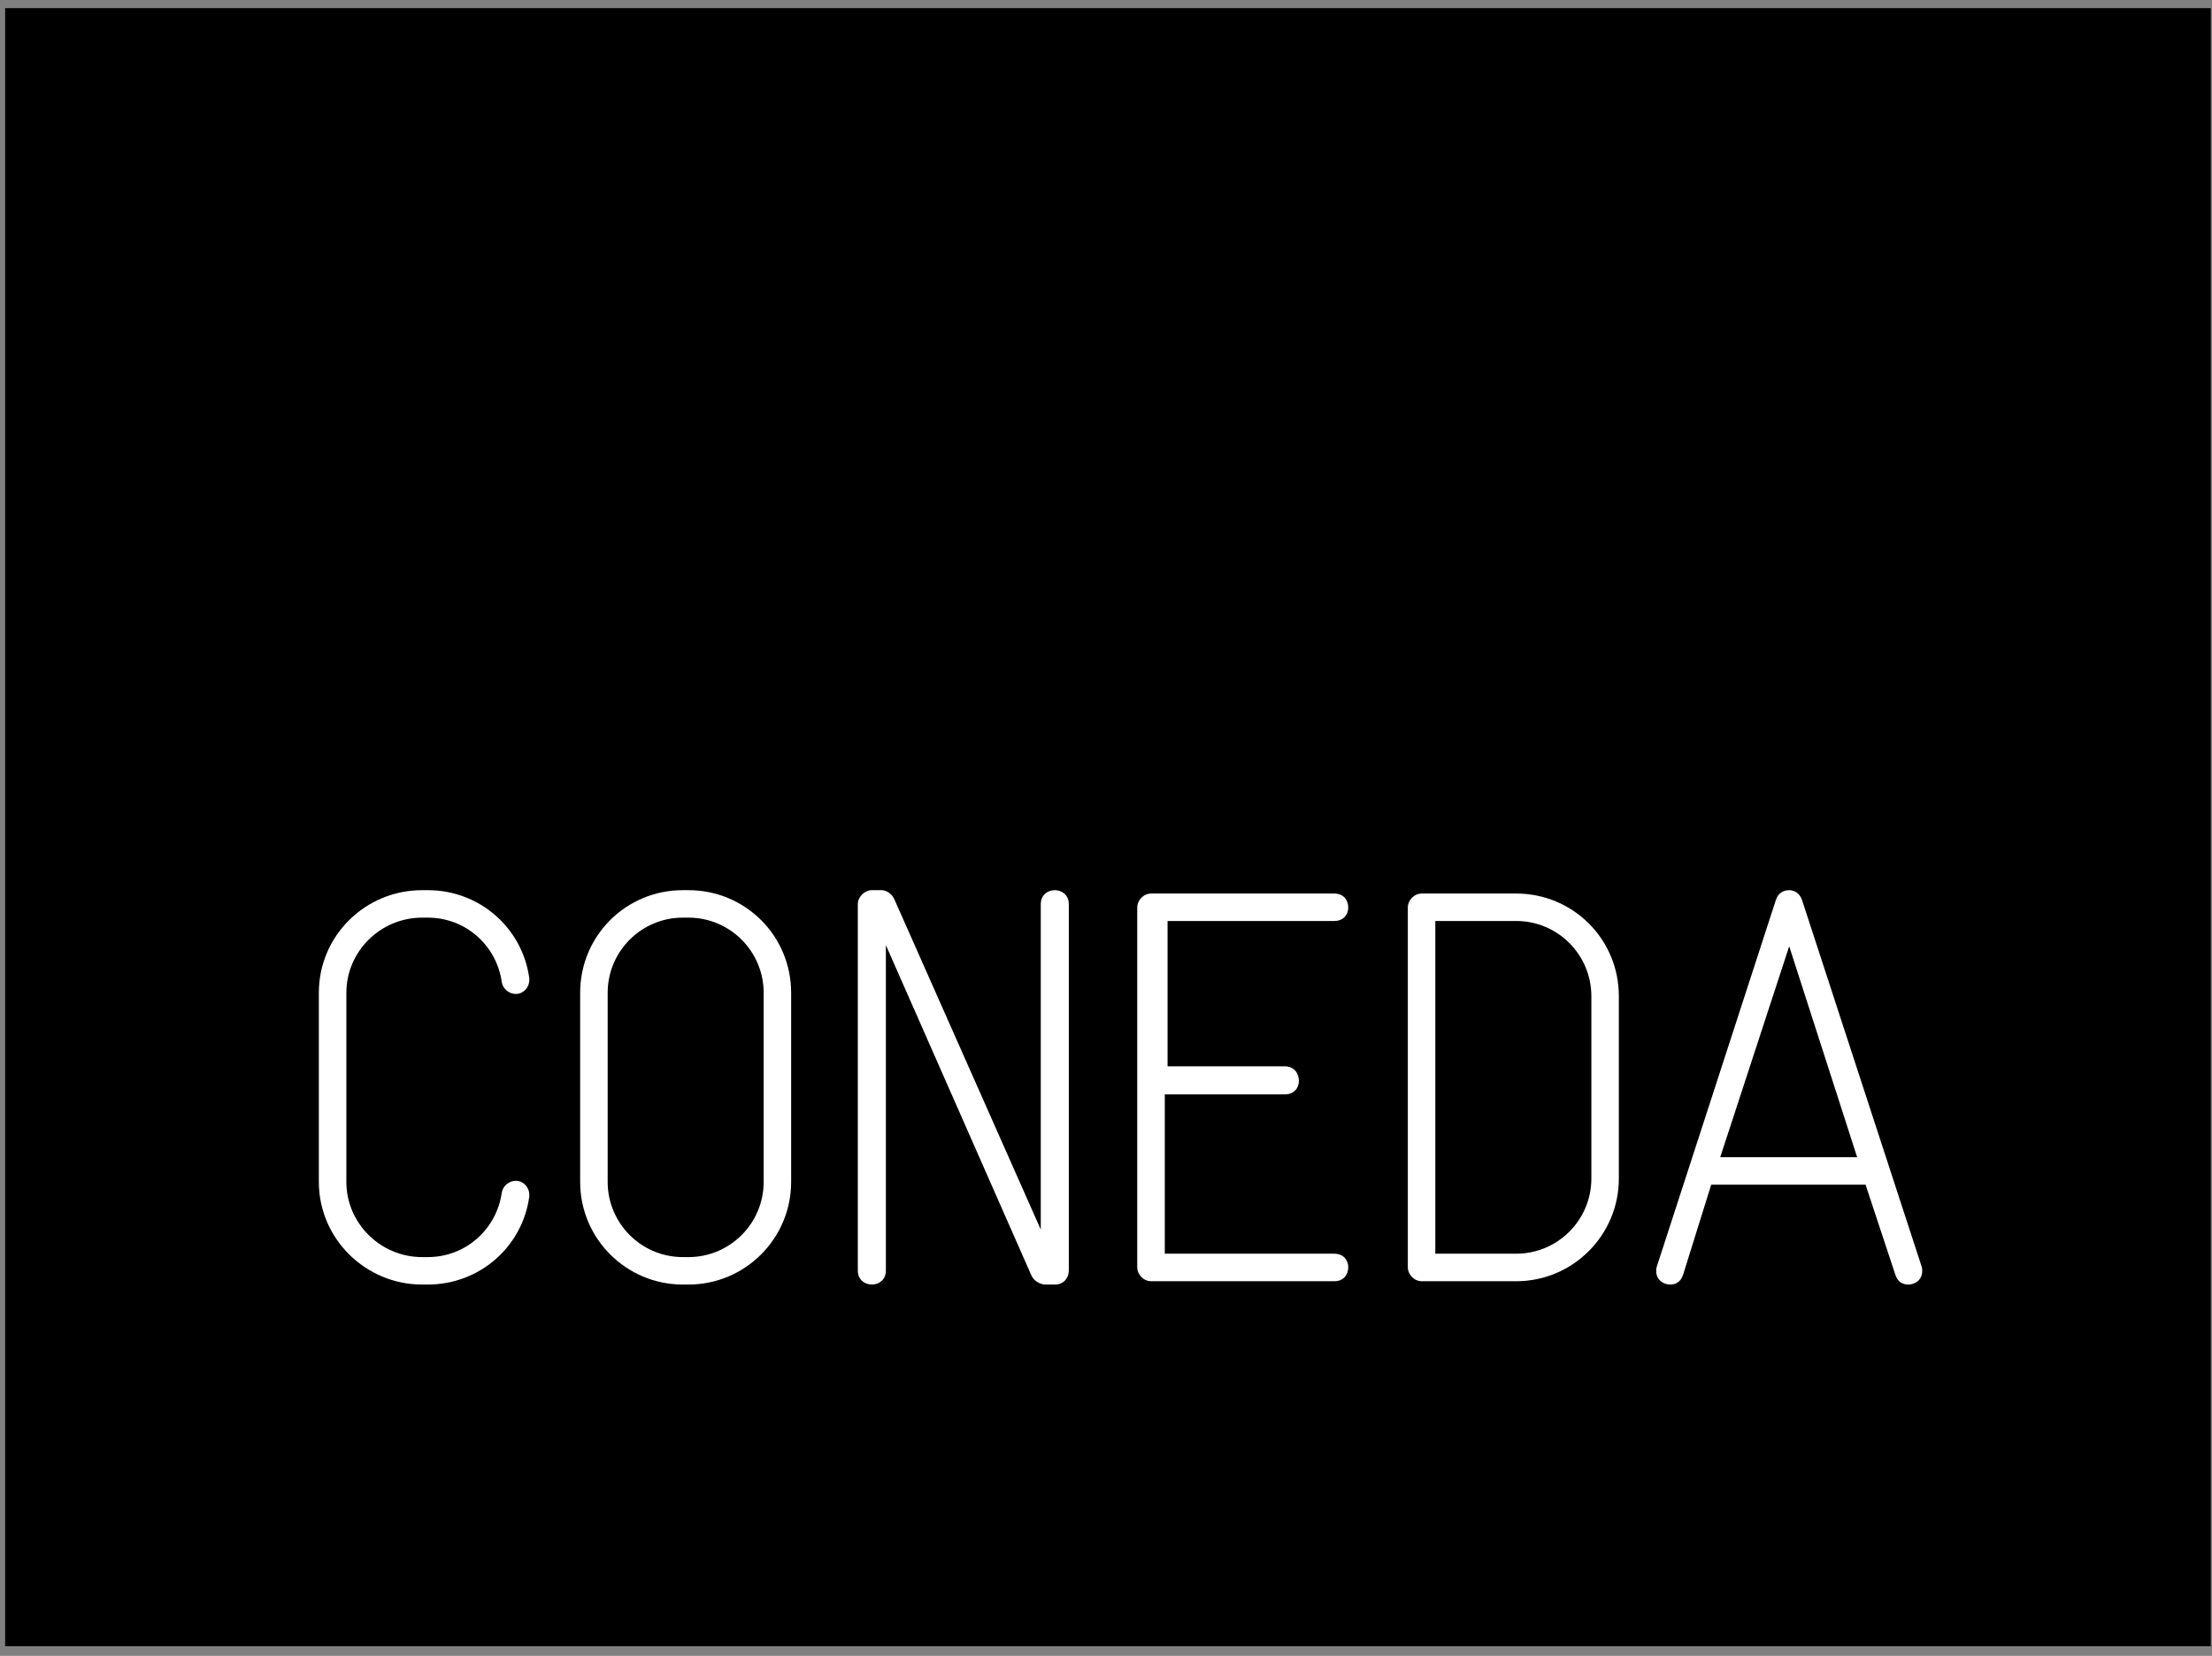 <?xml version="1.0" encoding="UTF-8" standalone="no"?>
<svg width="199px" height="149px" viewBox="0 0 199 149" version="1.1" xmlns="http://www.w3.org/2000/svg" xmlns:xlink="http://www.w3.org/1999/xlink" xmlns:sketch="http://www.bohemiancoding.com/sketch/ns">
    <rect x="0" y="0" width="199" height="149" fill="#808080" stroke="none"/>
    <!-- Generator: Sketch 3.2.2 (9983) - http://www.bohemiancoding.com/sketch -->
    <title>logo_coneda</title>
    <desc>Created with Sketch.</desc>
    <defs></defs>
    <g id="Page-1" stroke="none" stroke-width="1" fill="none" fill-rule="evenodd" sketch:type="MSPage">
        <g id="logo_coneda" sketch:type="MSLayerGroup">
            <path d="M0.464,0.732 L198.89,0.732 L198.89,148.133 L0.464,148.133 L0.464,0.732 L0.464,0.732 Z" id="Shape" fill="#000000" sketch:type="MSShapeGroup"></path>
            <path d="M38.48,115.587 L37.975,115.587 C32.876,115.587 28.685,111.45 28.685,106.352 L28.685,89.338 C28.685,84.188 32.875,80.1 37.975,80.1 L38.48,80.1 C43.178,80.1 47.012,83.533 47.617,88.028 L47.617,88.177 C47.617,88.883 47.063,89.438 46.408,89.438 C45.802,89.438 45.245,88.985 45.142,88.379 C44.687,85.095 41.912,82.571 38.479,82.571 L37.974,82.571 C34.24,82.571 31.16,85.601 31.16,89.337 L31.16,106.351 C31.16,110.084 34.24,113.117 37.974,113.117 L38.479,113.117 C41.912,113.117 44.687,110.59 45.142,107.308 C45.245,106.703 45.802,106.251 46.408,106.251 C47.063,106.251 47.617,106.805 47.617,107.511 L47.617,107.663 C47.012,112.156 43.178,115.587 38.48,115.587 L38.48,115.587 Z" id="Shape" fill="#FFFFFF" sketch:type="MSShapeGroup"></path>
            <path d="M61.938,115.587 L61.43,115.587 C56.333,115.587 52.193,111.45 52.193,106.352 L52.193,89.338 C52.193,84.188 56.334,80.1 61.43,80.1 L61.938,80.1 C67.035,80.1 71.174,84.188 71.174,89.338 L71.174,106.352 C71.174,111.45 67.036,115.587 61.938,115.587 L61.938,115.587 Z M68.702,89.337 C68.702,85.601 65.672,82.571 61.939,82.571 L61.431,82.571 C57.698,82.571 54.668,85.601 54.668,89.337 L54.668,106.351 C54.668,110.084 57.698,113.117 61.431,113.117 L61.939,113.117 C65.672,113.117 68.702,110.085 68.702,106.351 L68.702,89.337 L68.702,89.337 Z" id="Shape" fill="#FFFFFF" sketch:type="MSShapeGroup"></path>
            <path d="M94.943,115.587 L94.036,115.587 C93.682,115.587 93.027,115.338 92.773,114.732 L79.697,85.045 L79.697,114.326 C79.697,115.186 79.042,115.587 78.436,115.587 C77.83,115.587 77.173,115.187 77.173,114.326 L77.173,81.36 C77.173,80.702 77.778,80.099 78.436,80.099 L79.345,80.099 C79.648,80.099 80.202,80.351 80.454,80.908 L93.632,110.642 L93.632,81.36 C93.632,80.502 94.287,80.099 94.893,80.099 C95.498,80.099 96.154,80.502 96.154,81.36 L96.154,114.277 C96.154,115.086 95.602,115.587 94.943,115.587 L94.943,115.587 Z" id="Shape" fill="#FFFFFF" sketch:type="MSShapeGroup"></path>
            <path d="M120.031,115.289 L103.576,115.289 C102.868,115.289 102.31,114.681 102.31,114.023 L102.31,81.665 C102.31,81.01 102.867,80.402 103.576,80.402 L120.031,80.402 C120.889,80.402 121.294,81.009 121.294,81.665 C121.294,82.269 120.889,82.872 120.031,82.872 L105.038,82.872 L105.038,95.951 L115.588,95.951 C116.447,95.951 116.853,96.608 116.853,97.263 C116.853,97.869 116.448,98.475 115.588,98.475 L104.789,98.475 L104.789,112.811 L120.032,112.811 C120.89,112.811 121.295,113.419 121.295,114.023 C121.294,114.681 120.889,115.289 120.031,115.289 L120.031,115.289 Z" id="Shape" fill="#FFFFFF" sketch:type="MSShapeGroup"></path>
            <path d="M136.4,115.289 L127.92,115.289 C127.212,115.289 126.654,114.681 126.654,114.023 L126.654,81.665 C126.654,81.01 127.211,80.402 127.92,80.402 L136.4,80.402 C141.496,80.402 145.638,84.489 145.638,89.639 L145.638,106.048 C145.638,111.149 141.496,115.289 136.4,115.289 L136.4,115.289 Z M143.165,89.64 C143.165,85.904 140.136,82.872 136.4,82.872 L129.127,82.872 L129.127,112.811 L136.4,112.811 C140.136,112.811 143.165,109.784 143.165,106.048 L143.165,89.64 L143.165,89.64 Z" id="Shape" fill="#FFFFFF" sketch:type="MSShapeGroup"></path>
            <path d="M171.669,115.587 C171.164,115.587 170.709,115.338 170.506,114.681 L167.833,106.601 L153.948,106.601 L151.425,114.681 C151.22,115.338 150.77,115.587 150.262,115.587 C149.608,115.587 148.999,115.137 148.999,114.377 C148.999,114.277 148.999,114.126 149.05,113.977 L159.754,81.011 C159.957,80.352 160.46,80.1 160.964,80.1 C161.471,80.1 161.926,80.404 162.126,81.011 L172.881,113.977 C172.93,114.126 172.93,114.229 172.93,114.377 C172.93,115.137 172.323,115.587 171.669,115.587 L171.669,115.587 Z M160.964,85.147 L154.758,104.128 L167.076,104.128 L160.964,85.147 L160.964,85.147 Z" id="Shape" fill="#FFFFFF" sketch:type="MSShapeGroup"></path>
        </g>
    </g>
</svg>